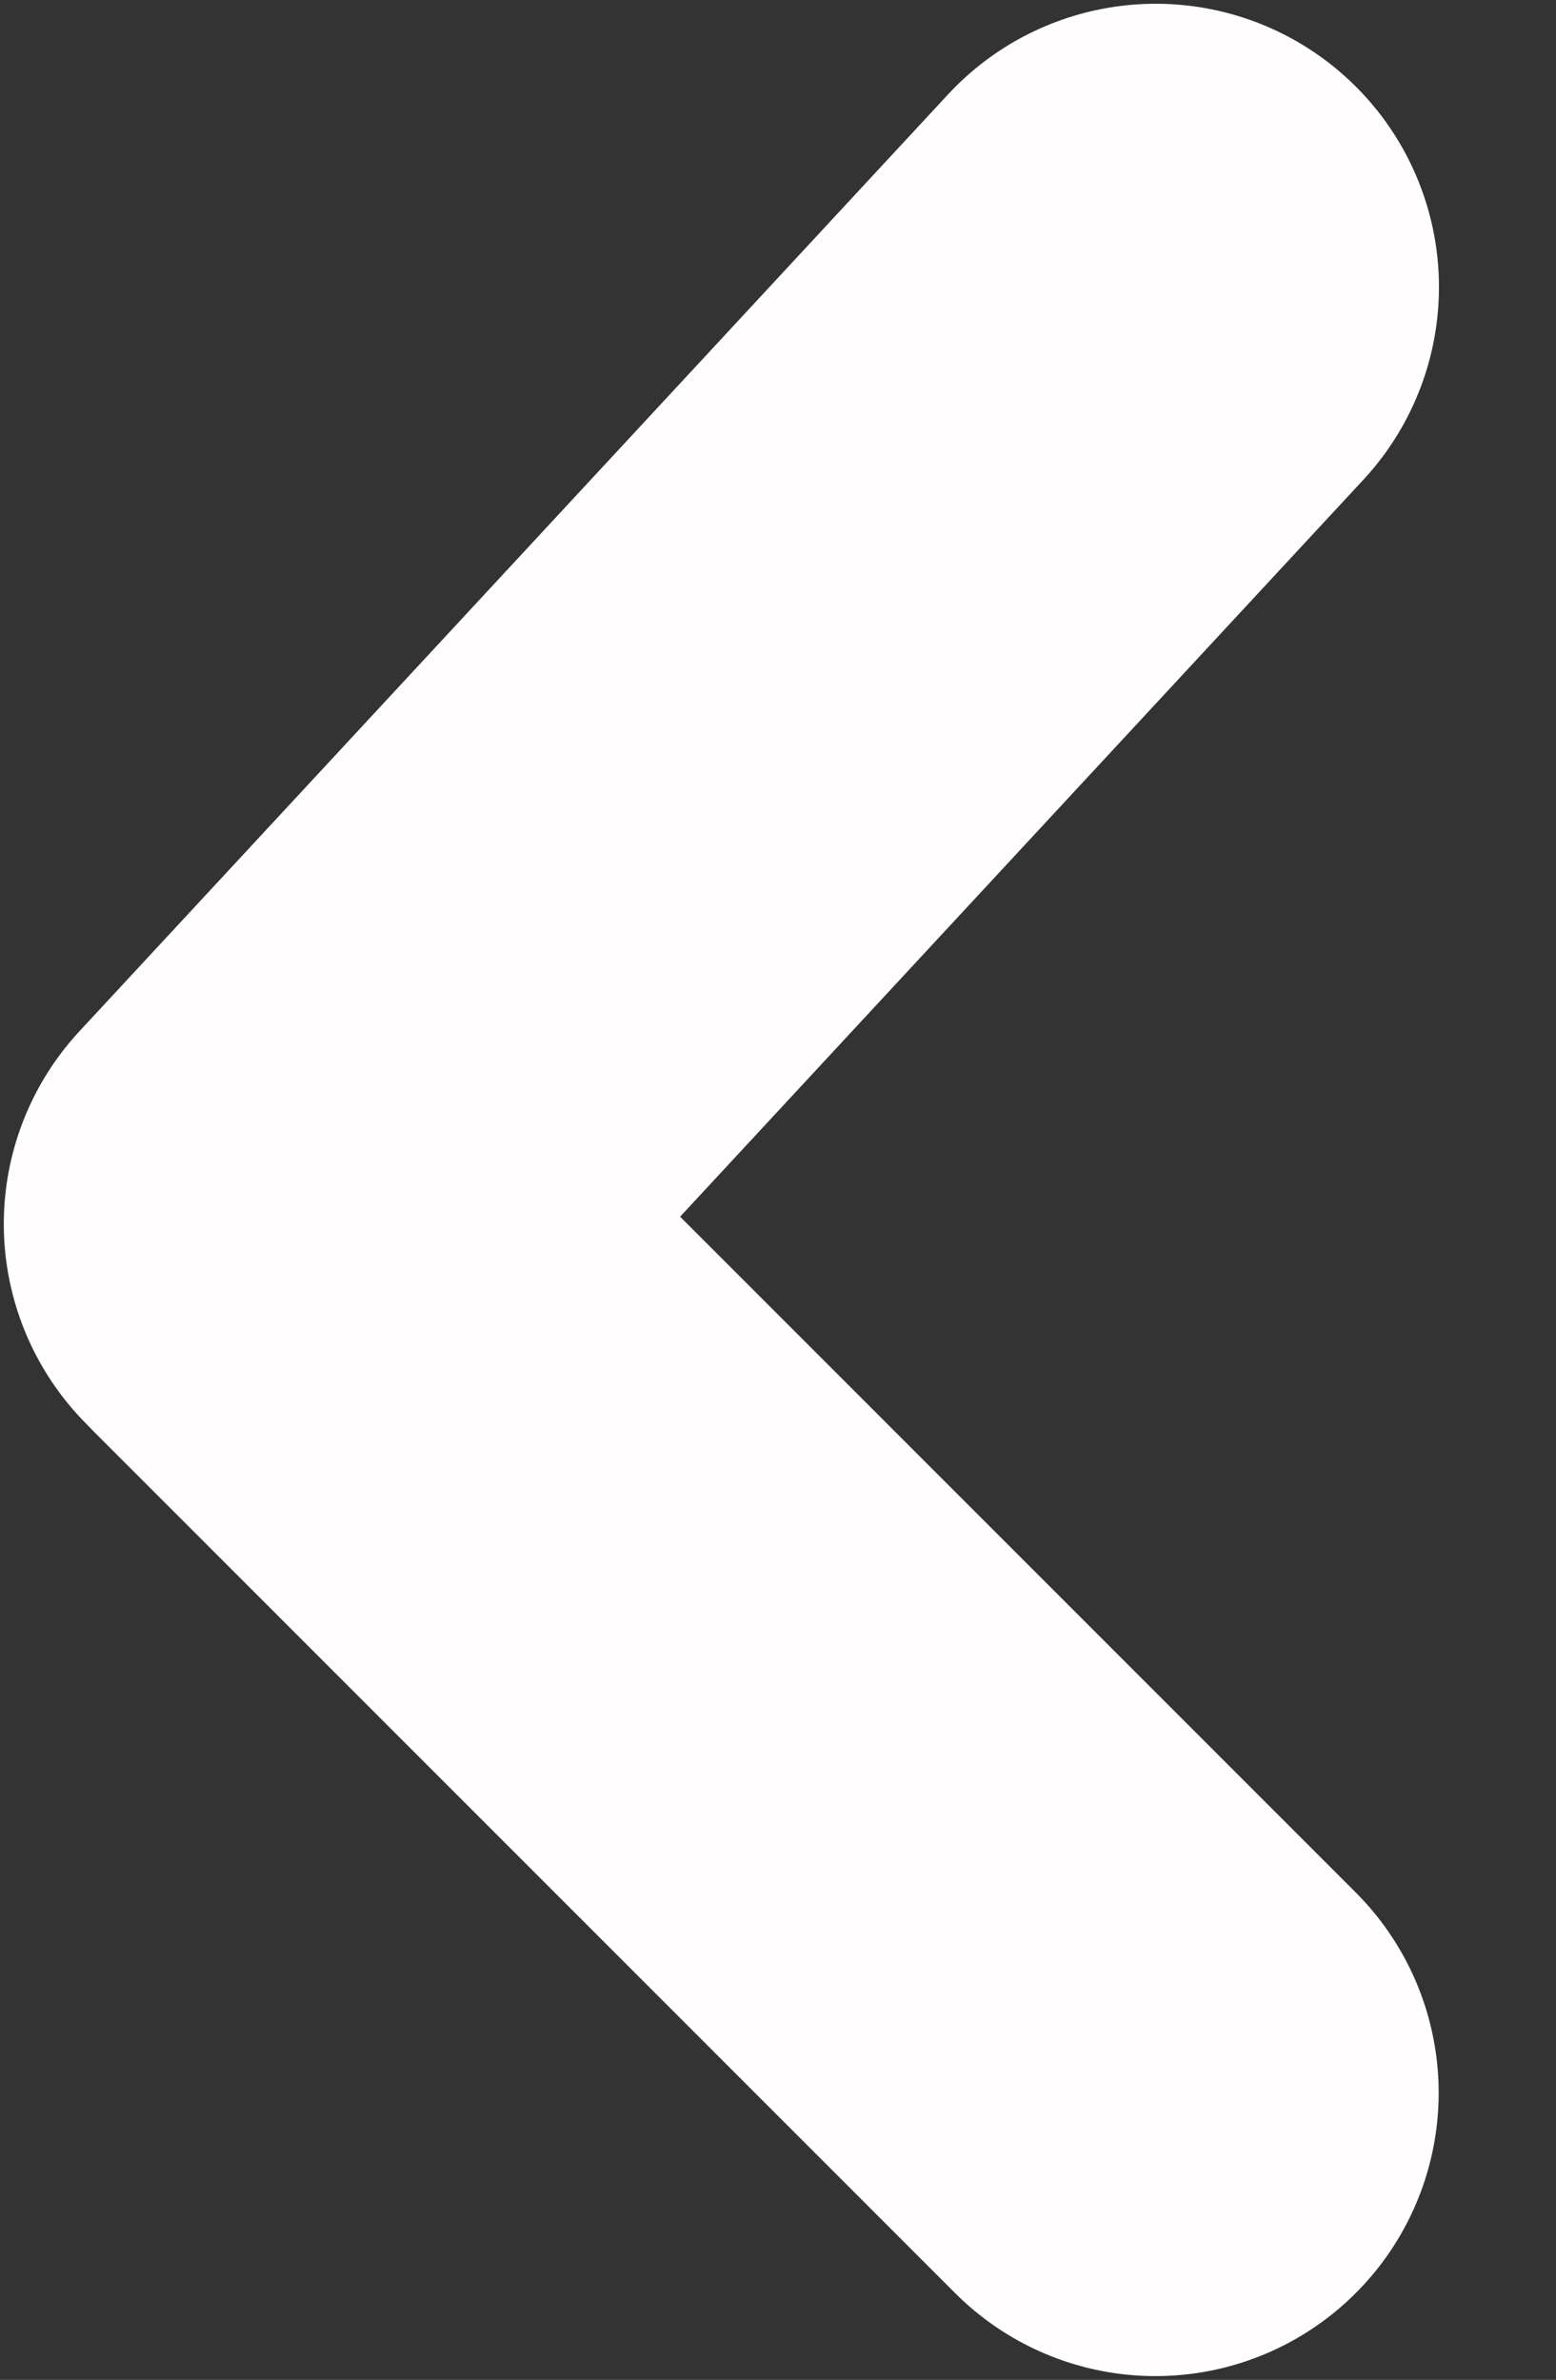 <svg xmlns="http://www.w3.org/2000/svg" width="206" height="315" fill="none" viewBox="0 0 206 315">
  <rect x="0" y="0" width="206" height="315" fill="#333333" stroke="none"/>
  <path stroke="#FFFDFD" stroke-linecap="round" stroke-width="75" d="M152.967 277 39 163.033m-.997-1.028L153.005 37.997"/>
</svg>
